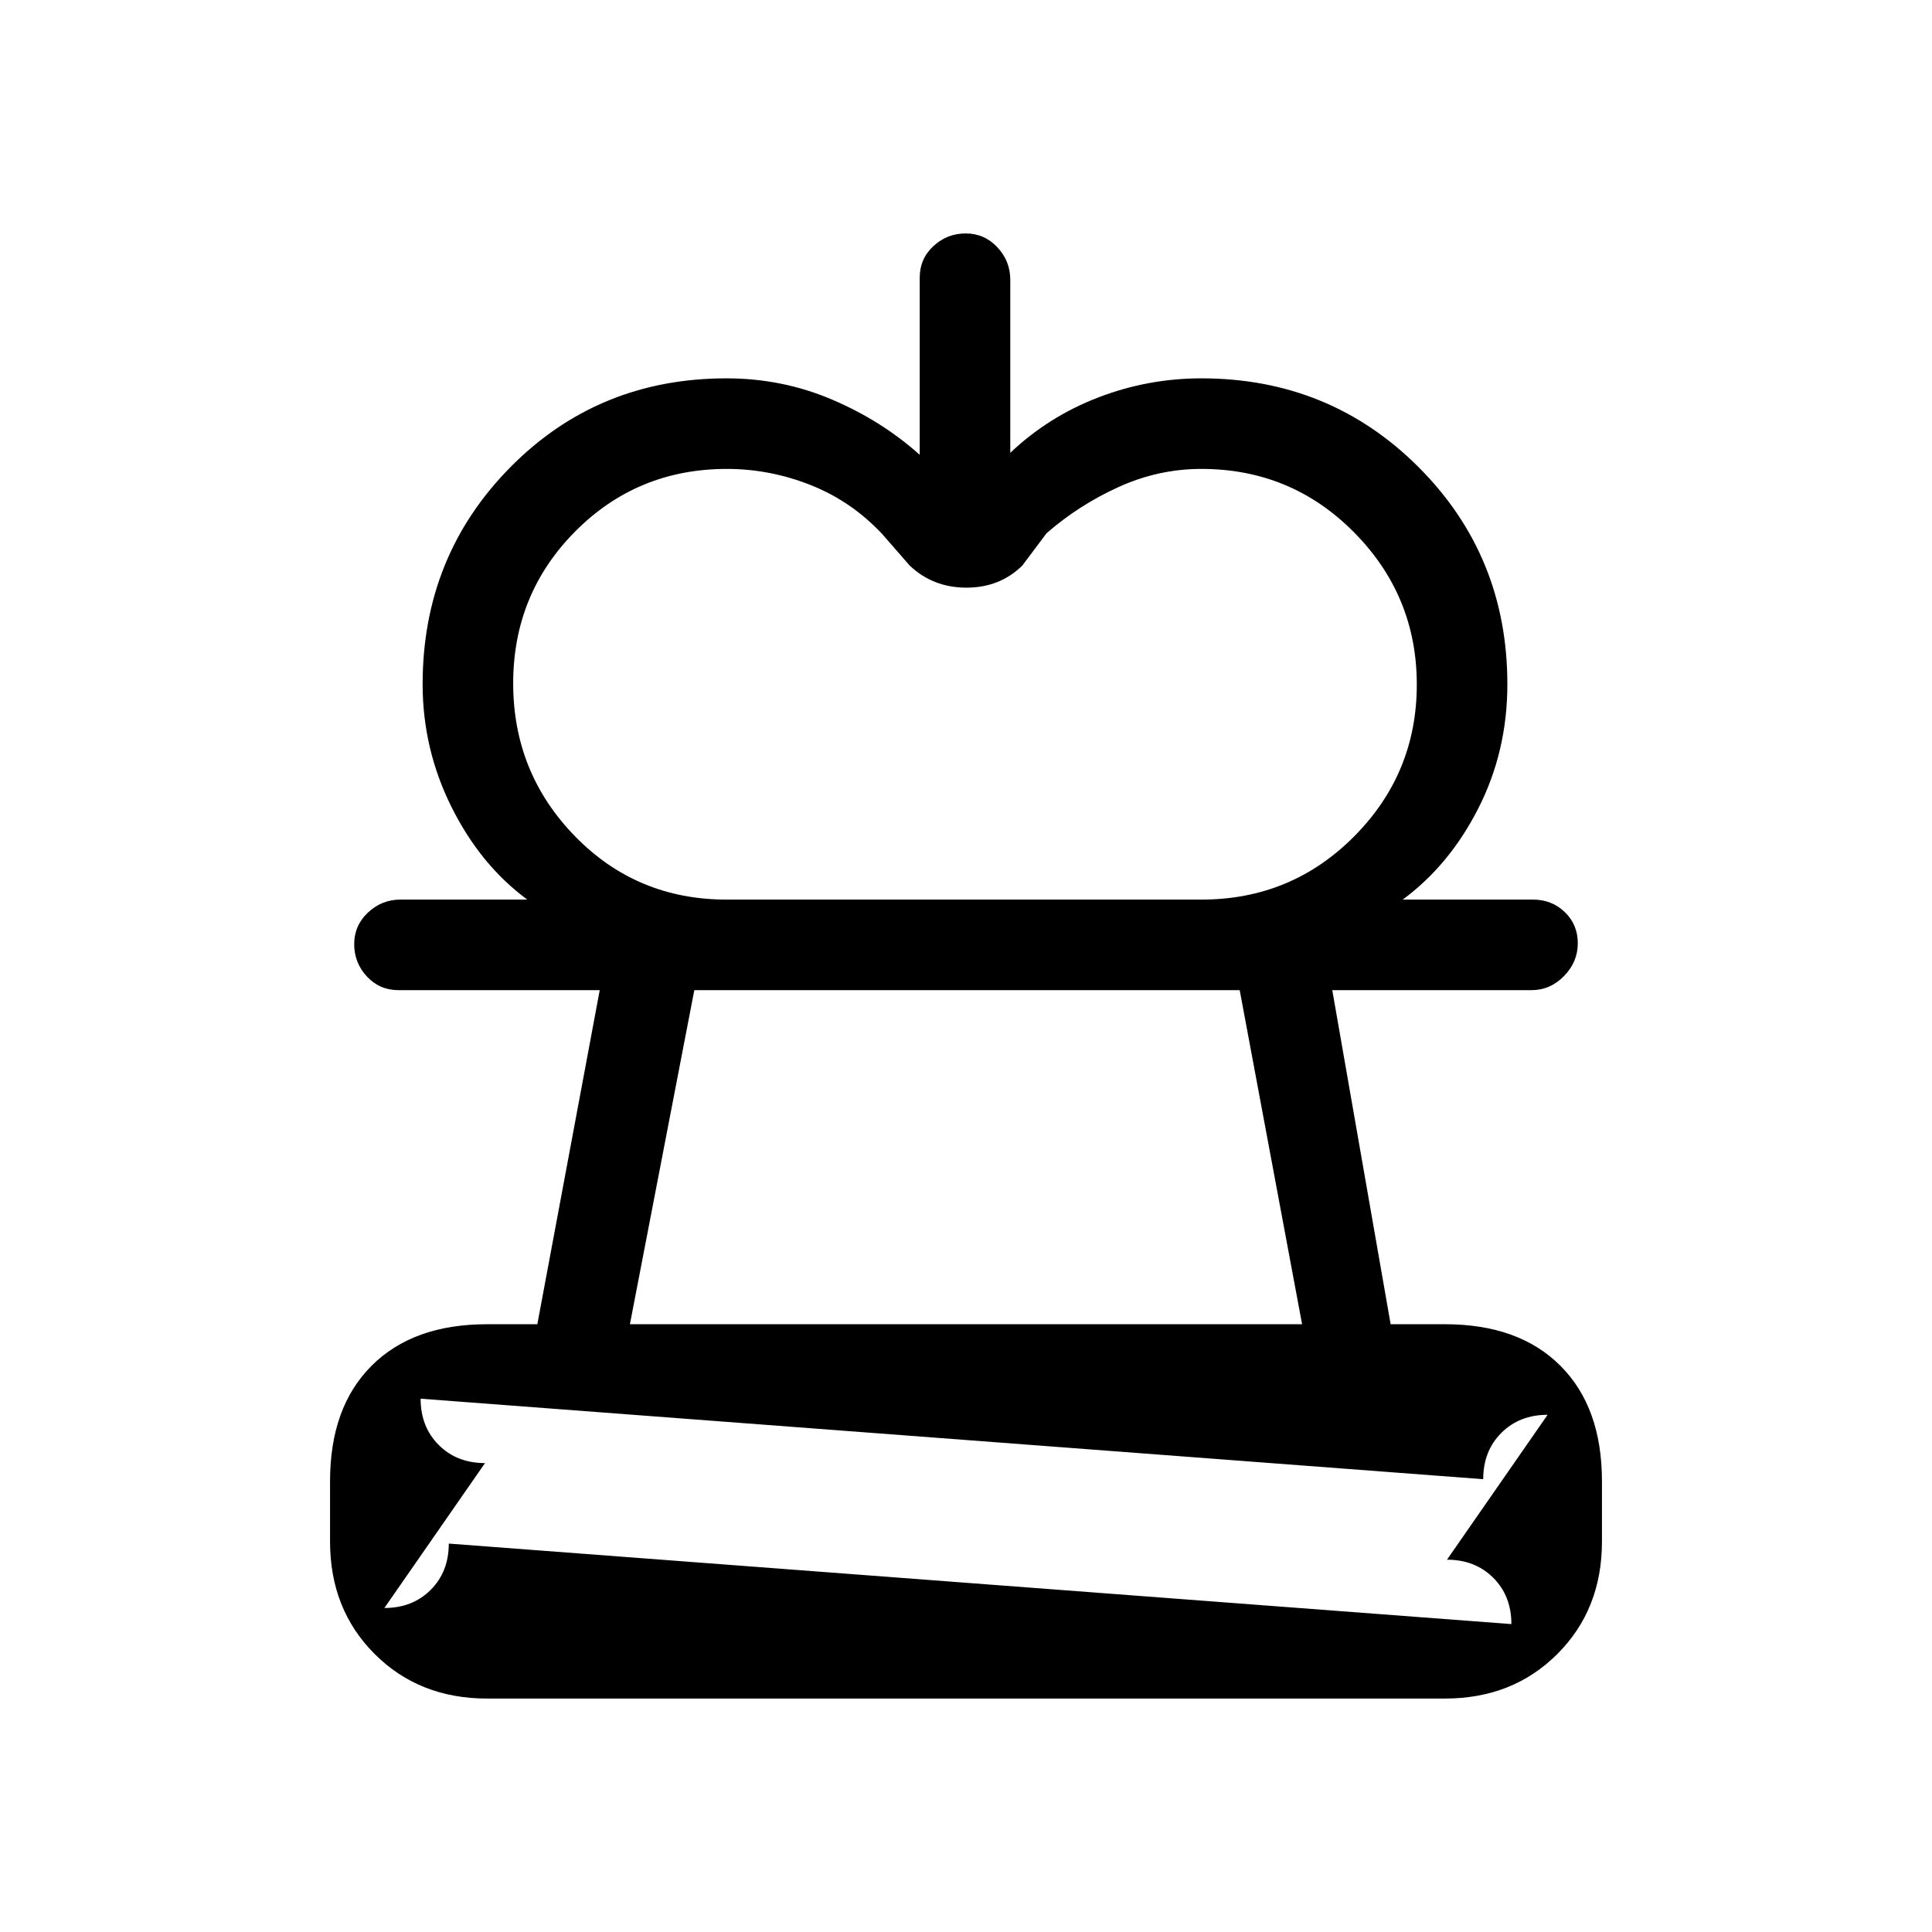 <svg xmlns="http://www.w3.org/2000/svg" height="20" viewBox="0 -960 960 960" width="20"><path d="M361-513h-99q-23.2-17.08-37.6-45.9Q210-587.72 210-620q0-63.75 43.63-107.88Q297.25-772 361-772q27.69 0 52.44 10.55Q438.19-750.89 457-734v-88q0-9.4 6.79-15.7 6.79-6.3 16.07-6.3 9.28 0 15.71 6.85Q502-830.3 502-821v86q19-18 43.69-27.5Q570.38-772 597-772q63.75 0 107.88 44.12Q749-683.75 749-620q0 33.28-14.4 61.6T697-513H597q44.64 0 75.82-31.35Q704-575.69 704-619.85q0-44.15-31.2-75.65-31.19-31.5-75.85-31.5-21.35 0-41.15 9-19.8 9-35.8 23l-12 16q-11.17 11-27.79 11-16.62 0-28.21-11l-13.66-15.67Q423-711 402.75-719q-20.25-8-41.54-8-44.53 0-75.37 31.05Q255-664.9 255-620.45t30.68 75.95Q316.36-513 361-513ZM242-116q-33.7 0-55.85-22.15T164-194v-30q0-36.73 20.64-57.36Q205.27-302 242-302h25l31-166H198q-9.4 0-15.7-6.79-6.3-6.79-6.3-16.07 0-9.28 6.85-15.71 6.84-6.43 16.13-6.43h562.73q9.39 0 15.84 6.22 6.45 6.22 6.45 15.5 0 9.28-6.85 16.28-6.85 7-16.15 7h-99l29 166h27q36.72 0 57.36 20.64Q796-260.73 796-224v30q0 33.7-22.15 55.85T718-116H242Zm-1-117-50 72q14 0 23-9t9-23l528 40q0-14-9-23t-23-9l50-72q-14 0-23 9t-9 23l-528-40q0 14 9 23t23 9Zm72-69h334l-31-166H345l-32 166Zm167 141Zm-1-307Z"/></svg>